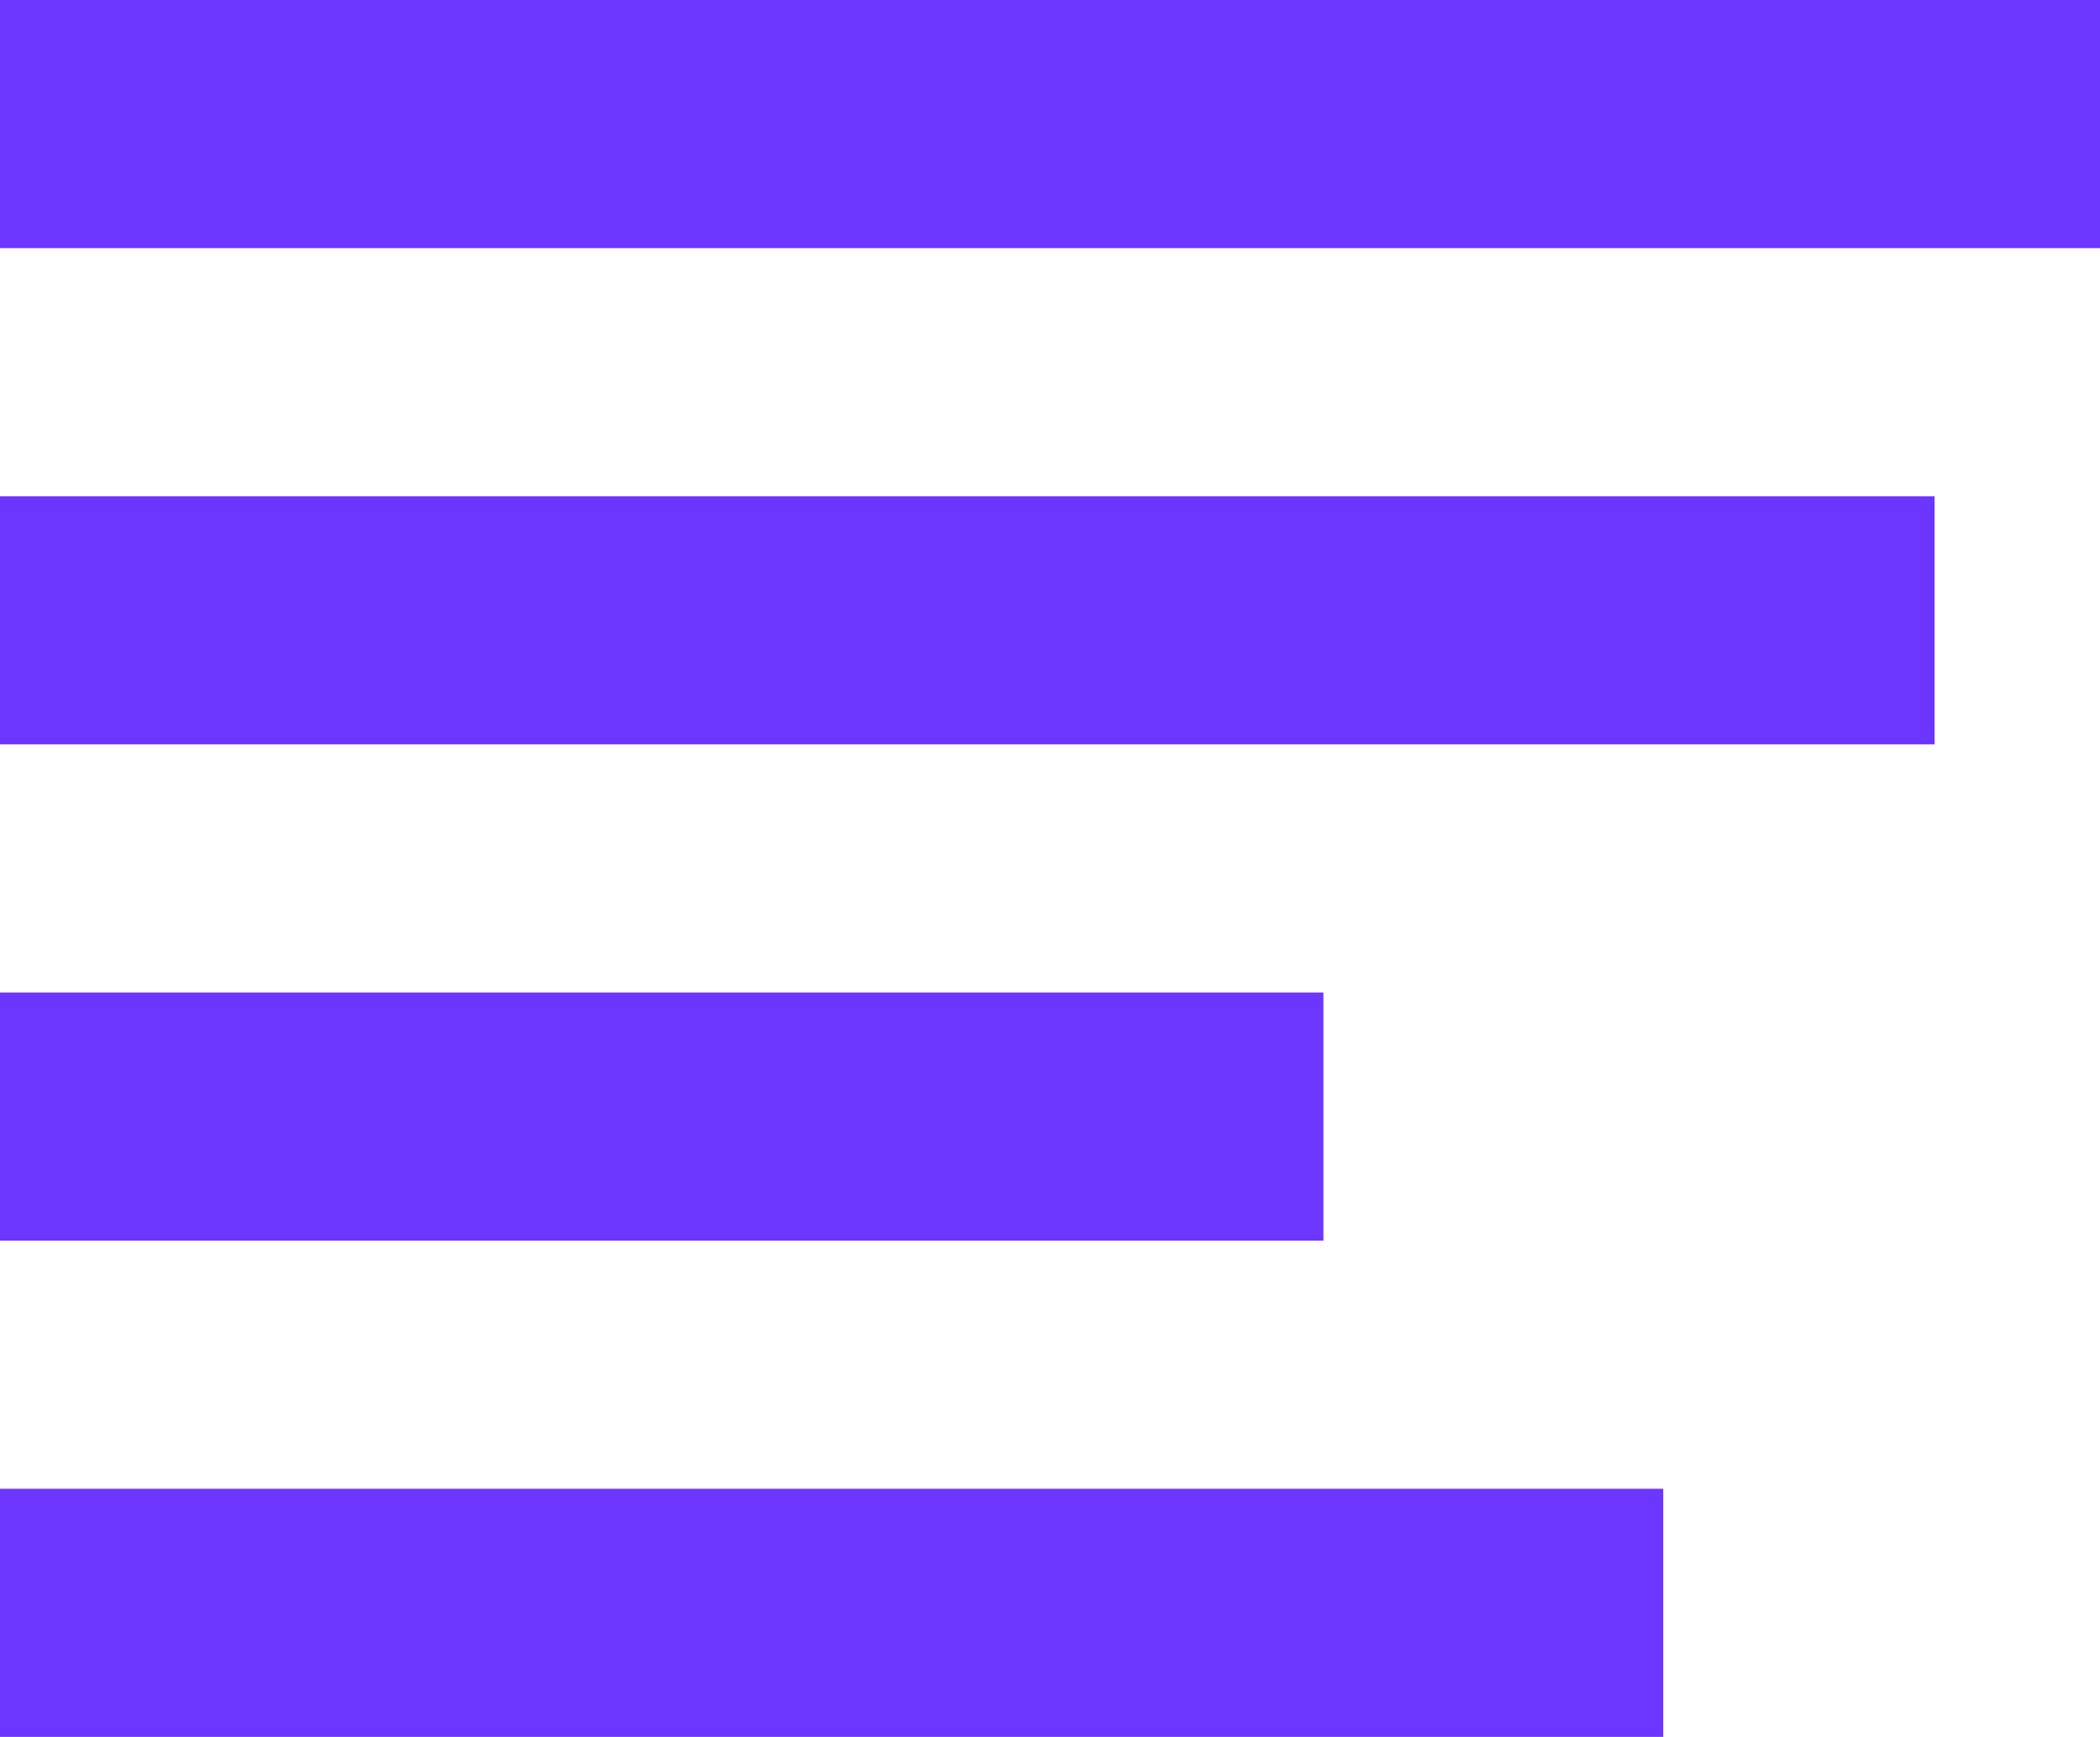 <svg id="Icon_ionic-md-list" data-name="Icon ionic-md-list" xmlns="http://www.w3.org/2000/svg" width="28.562" height="23.625" viewBox="0 0 28.562 23.625">
  <g id="Group_752" data-name="Group 752" transform="translate(0)">
    <path id="Path_148" data-name="Path 148" d="M5.625,19.688h18v3.375h-18Z" transform="translate(-5.625 -6.188)" fill="#6d36ff"/>
    <path id="Path_149" data-name="Path 149" d="M5.625,12.938H31.937v3.375H5.625Z" transform="translate(-5.625 -6.188)" fill="#6d36ff"/>
    <path id="Path_150" data-name="Path 150" d="M5.625,6.188H34.187V9.563H5.625Z" transform="translate(-5.625 -6.188)" fill="#6d36ff"/>
  </g>
  <path id="Path_151" data-name="Path 151" d="M5.625,26.438H28.247v3.375H5.625Z" transform="translate(-5.625 -6.188)" fill="#6d36ff"/>
</svg>
